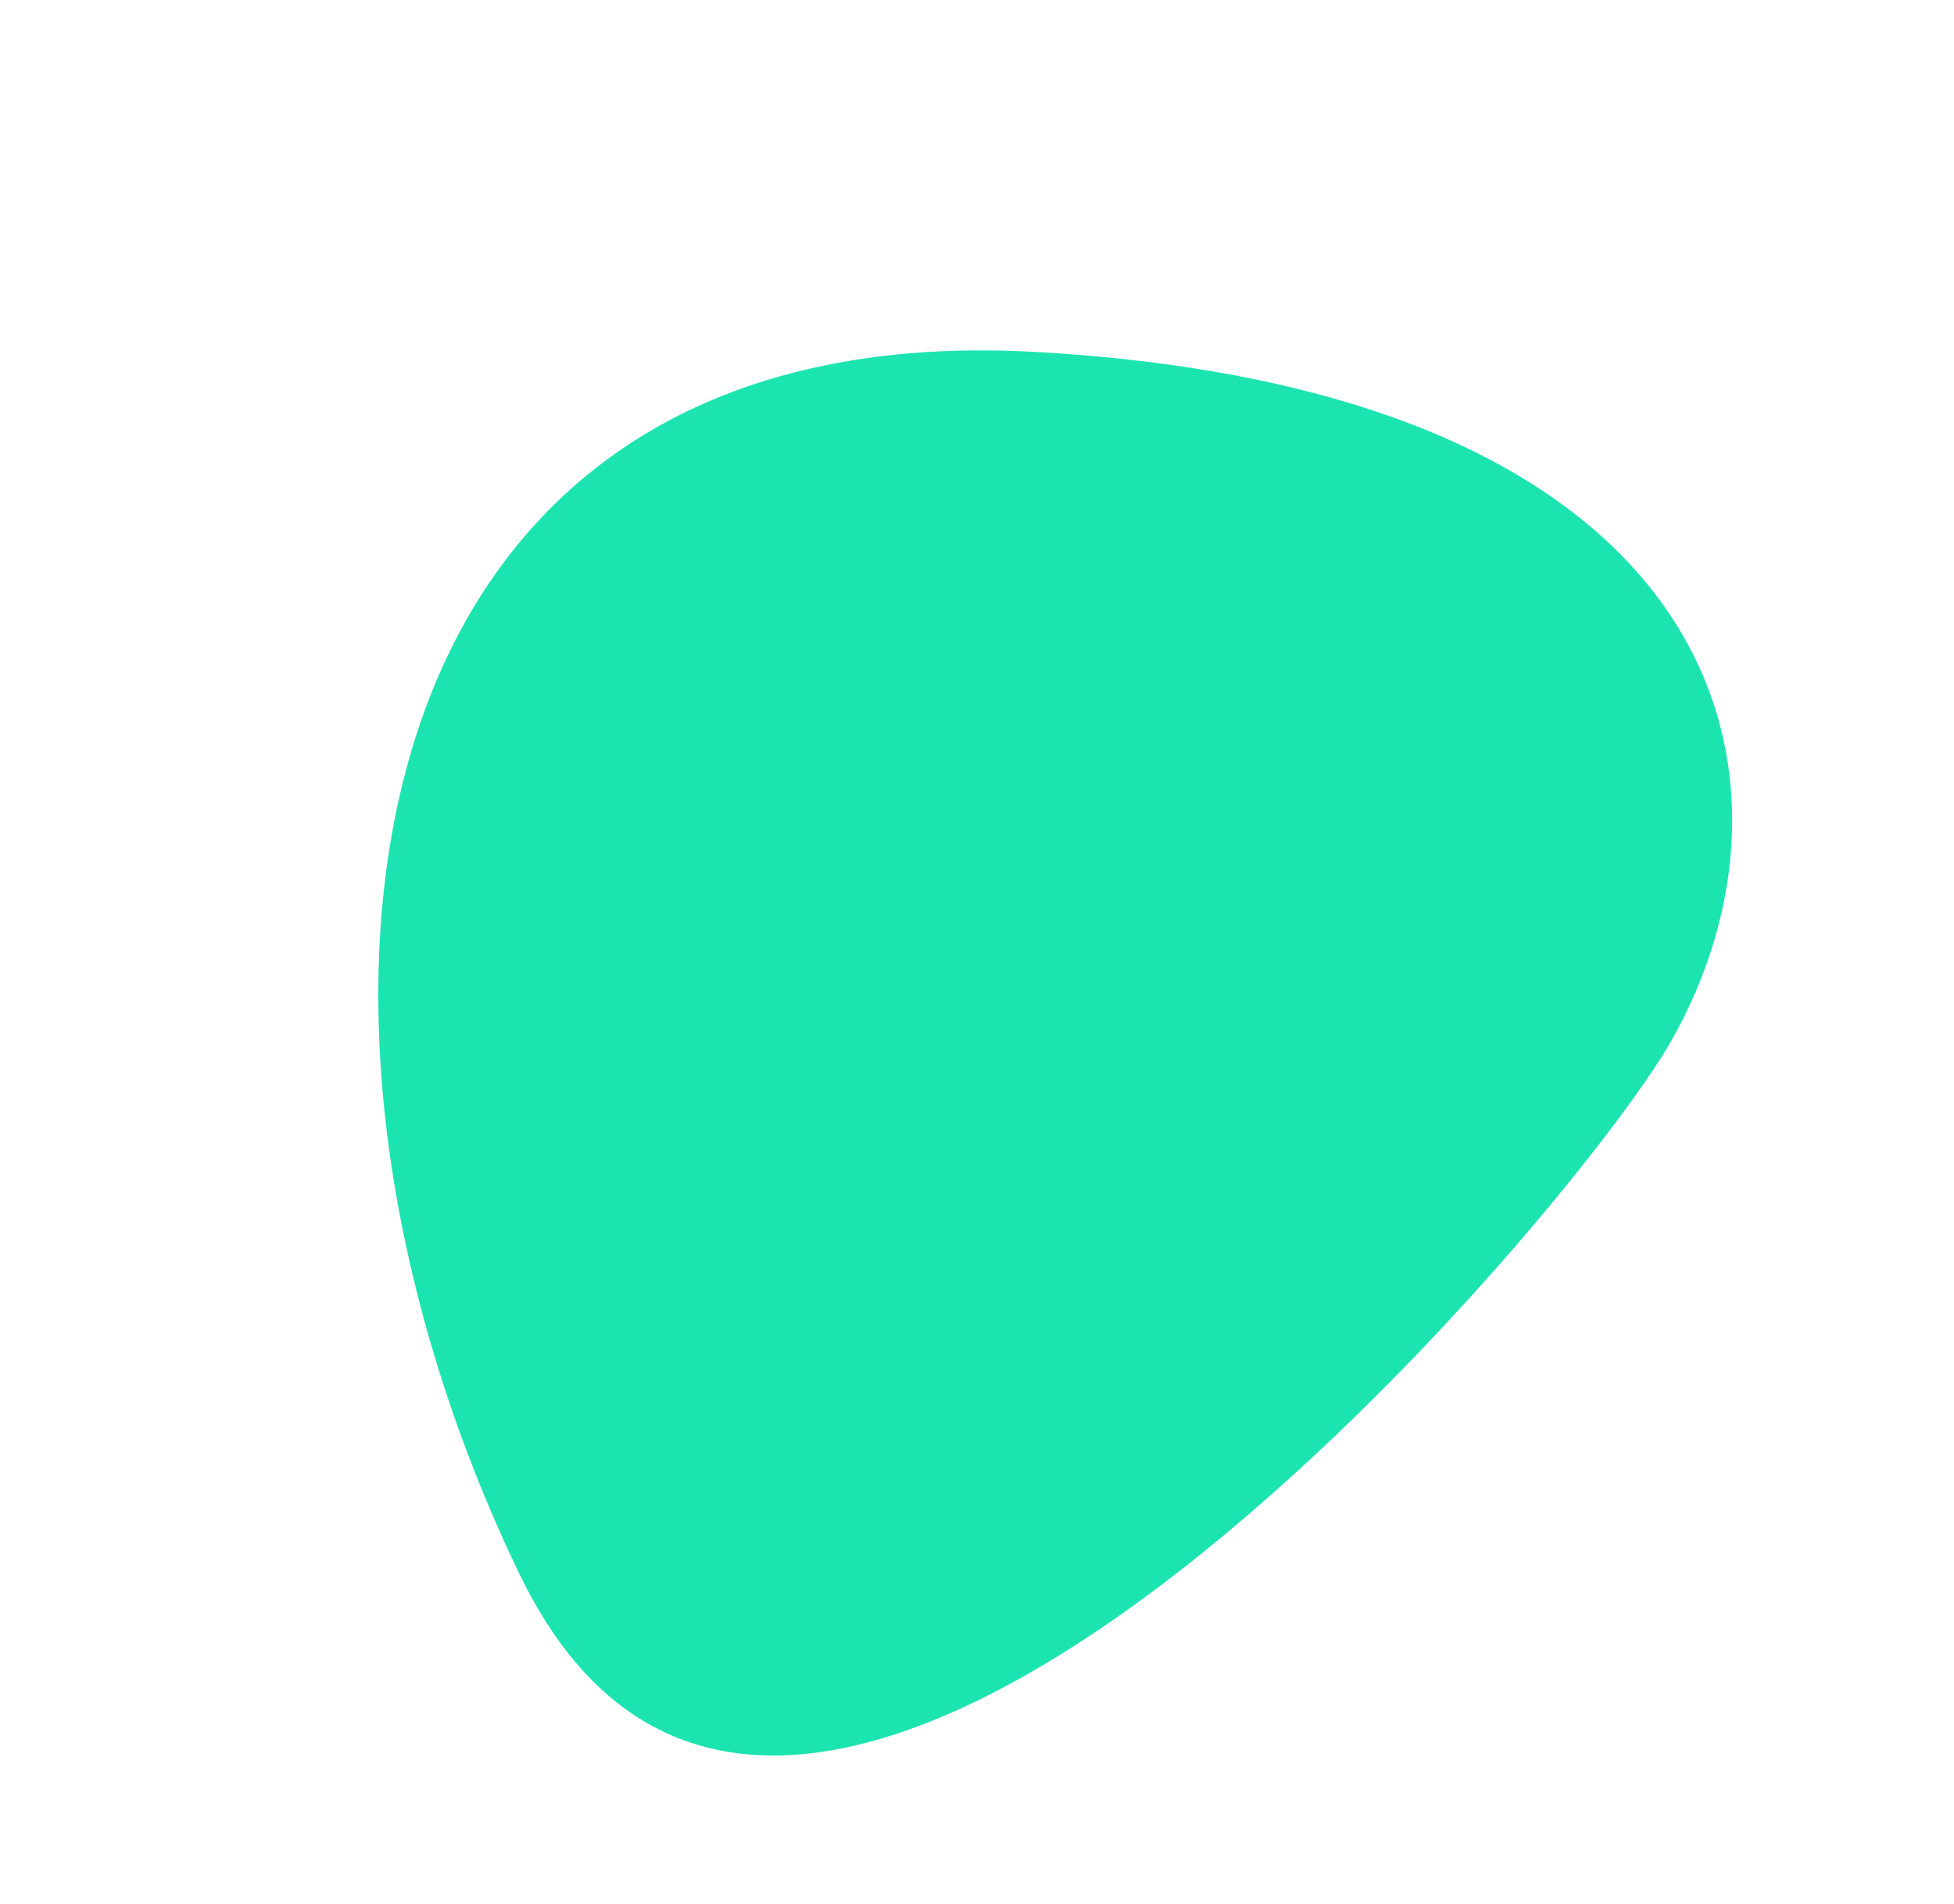 <svg width="156" height="152" viewBox="0 0 156 152" fill="none" xmlns="http://www.w3.org/2000/svg">
<g style="mix-blend-mode:multiply">
<path d="M41.467 125.652C63.273 170.868 125.377 97.185 133.377 83.185C145.376 62.185 137.879 31.215 82.699 28.098C27.519 24.98 19.661 80.435 41.467 125.652Z" fill="#1CE4B1"/>
</g>
</svg>
